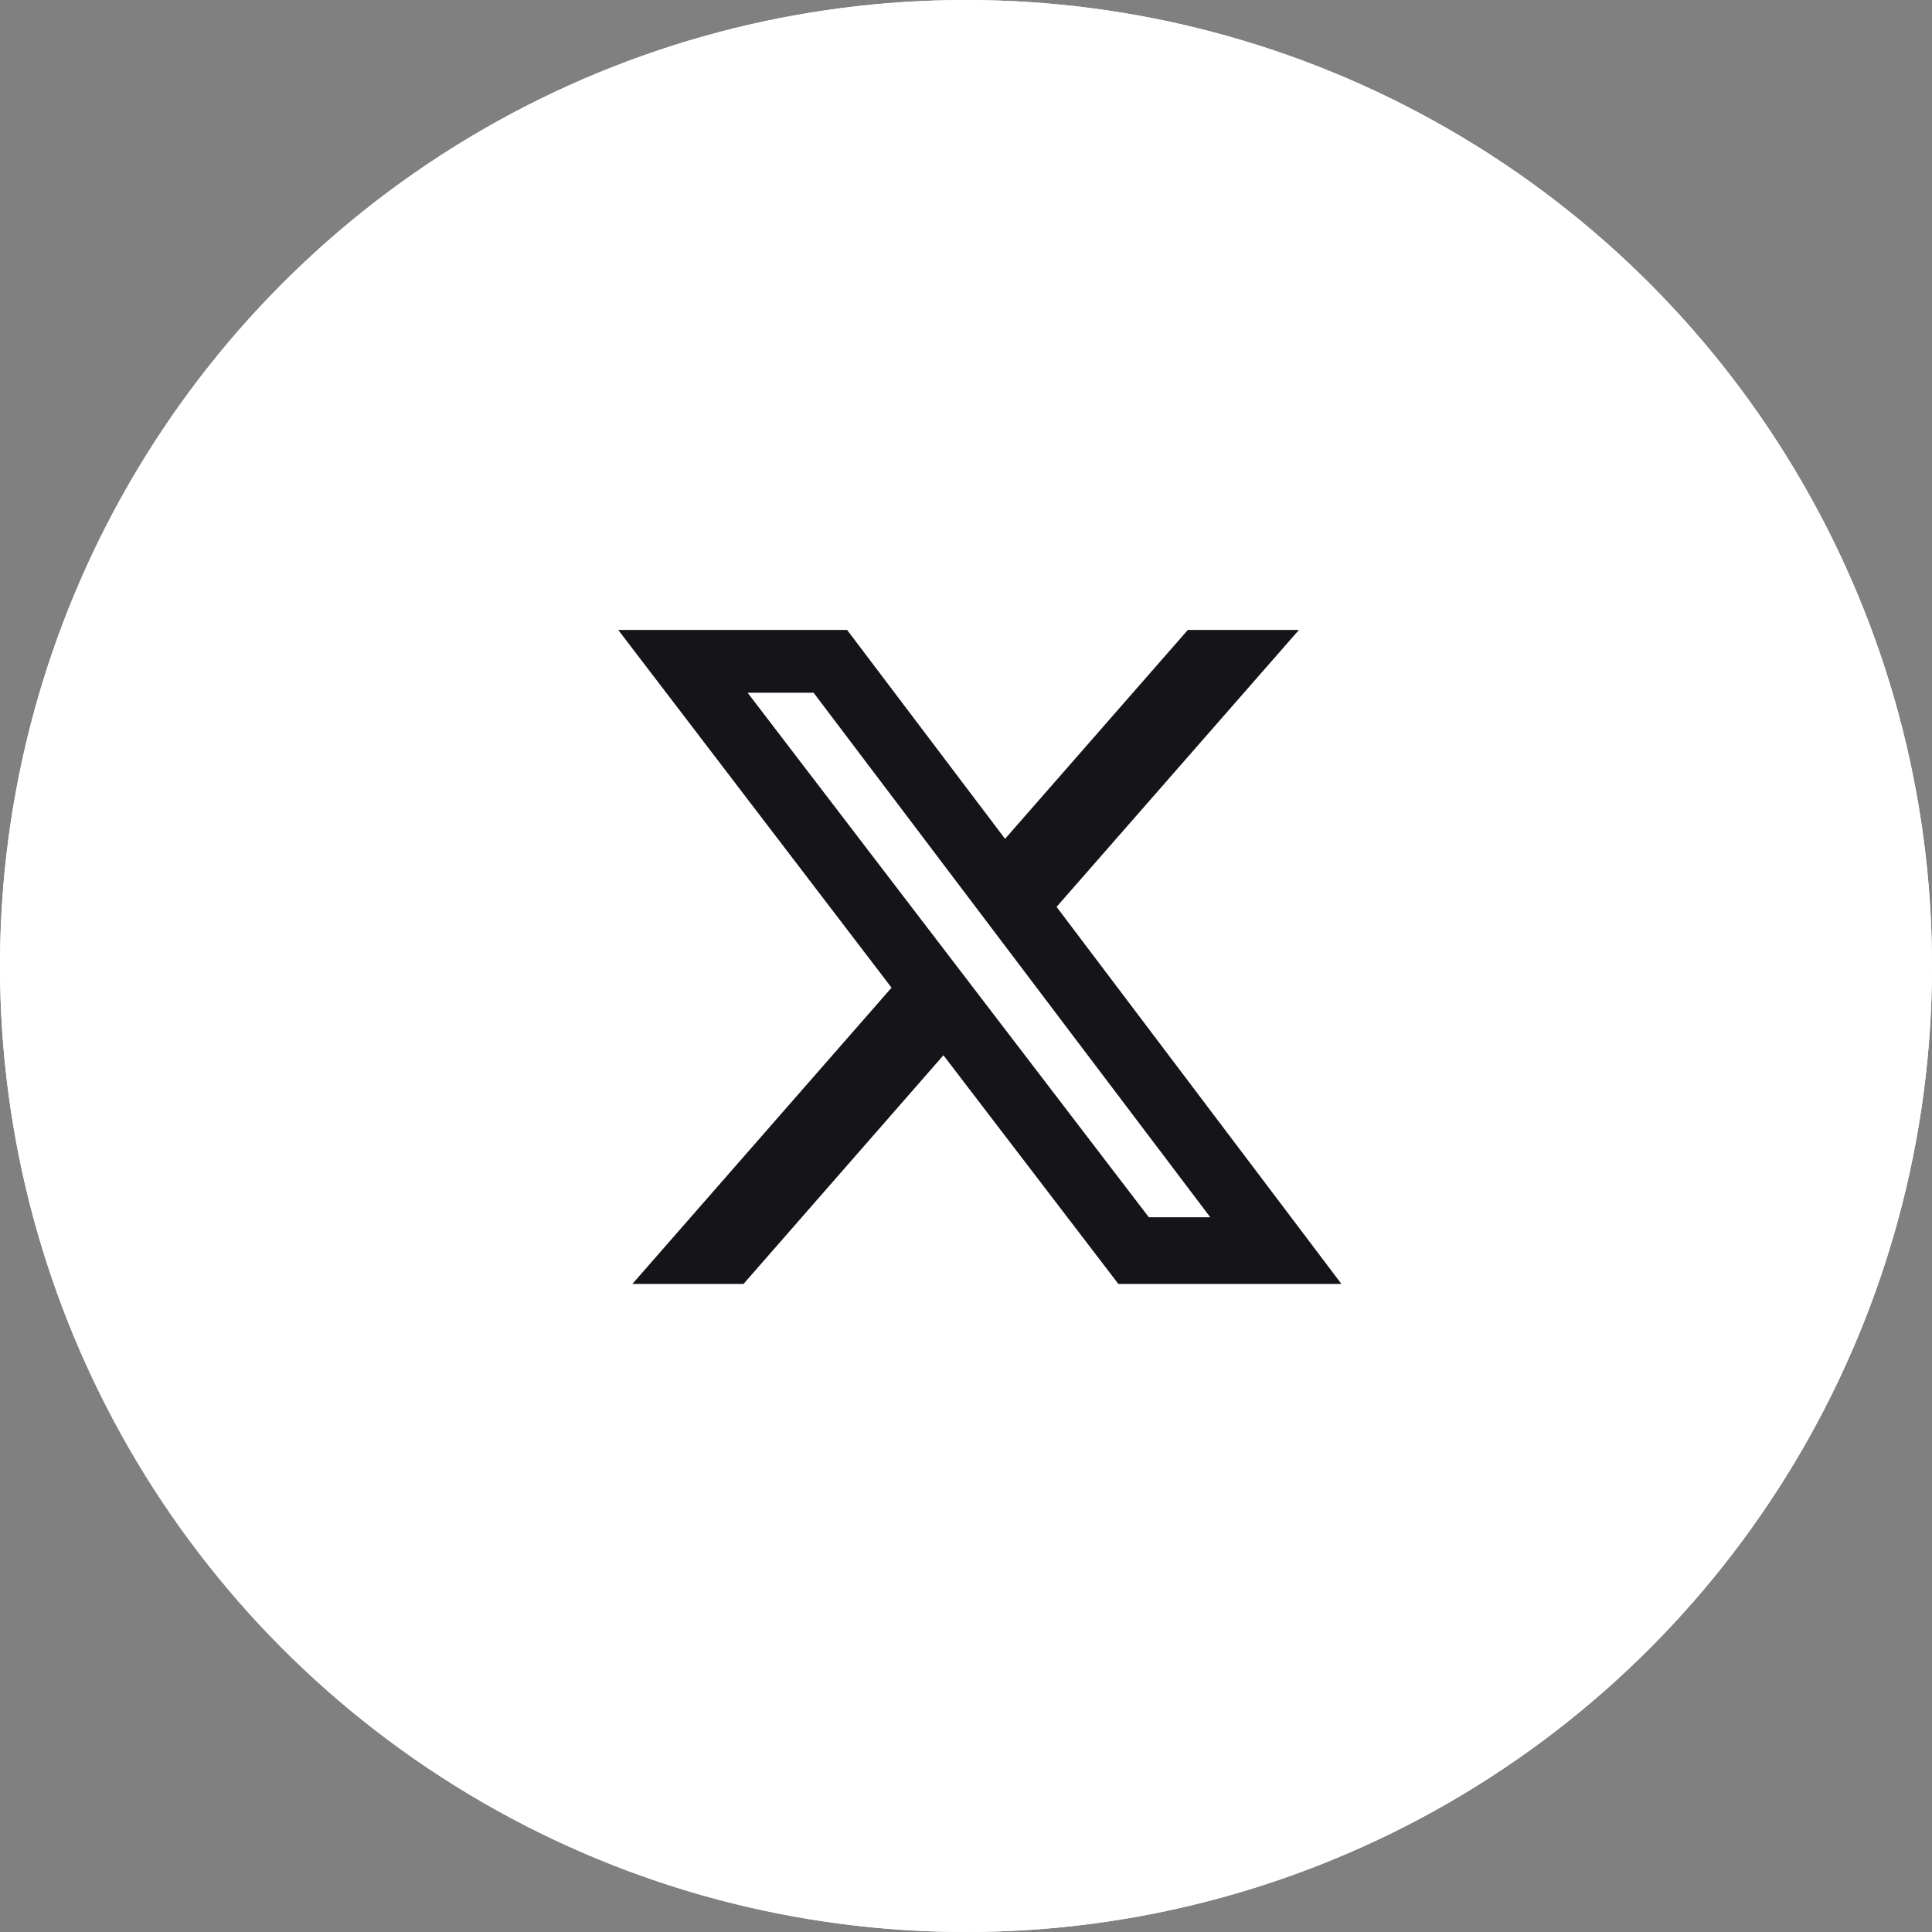 <svg xmlns="http://www.w3.org/2000/svg" width="50" height="50" viewBox="0 0 50 50">
  <rect x="0" y="0" width="50" height="50" fill="#808080" stroke="none"/>
  <g id="x" transform="translate(-568 -10151)">
    <g id="Ellipse_9" data-name="Ellipse 9" transform="translate(568 10151)" fill="#fff" stroke="#fff" stroke-width="1">
      <circle cx="25" cy="25" r="25" stroke="none"/>
      <circle cx="25" cy="25" r="24.5" fill="none"/>
    </g>
    <path id="Icon_fa-brands-x-twitter" data-name="Icon fa-brands-x-twitter" d="M16.625,3.375H19.5l-6.272,7.167L20.6,20.3H14.827L10.3,14.382,5.126,20.3H2.25l6.707-7.667L1.884,3.375H7.807l4.088,5.406Zm-1.009,15.2h1.59L6.94,5H5.232Z" transform="translate(582.116 10163.928)" fill="#141419"/>
  </g>
</svg>
